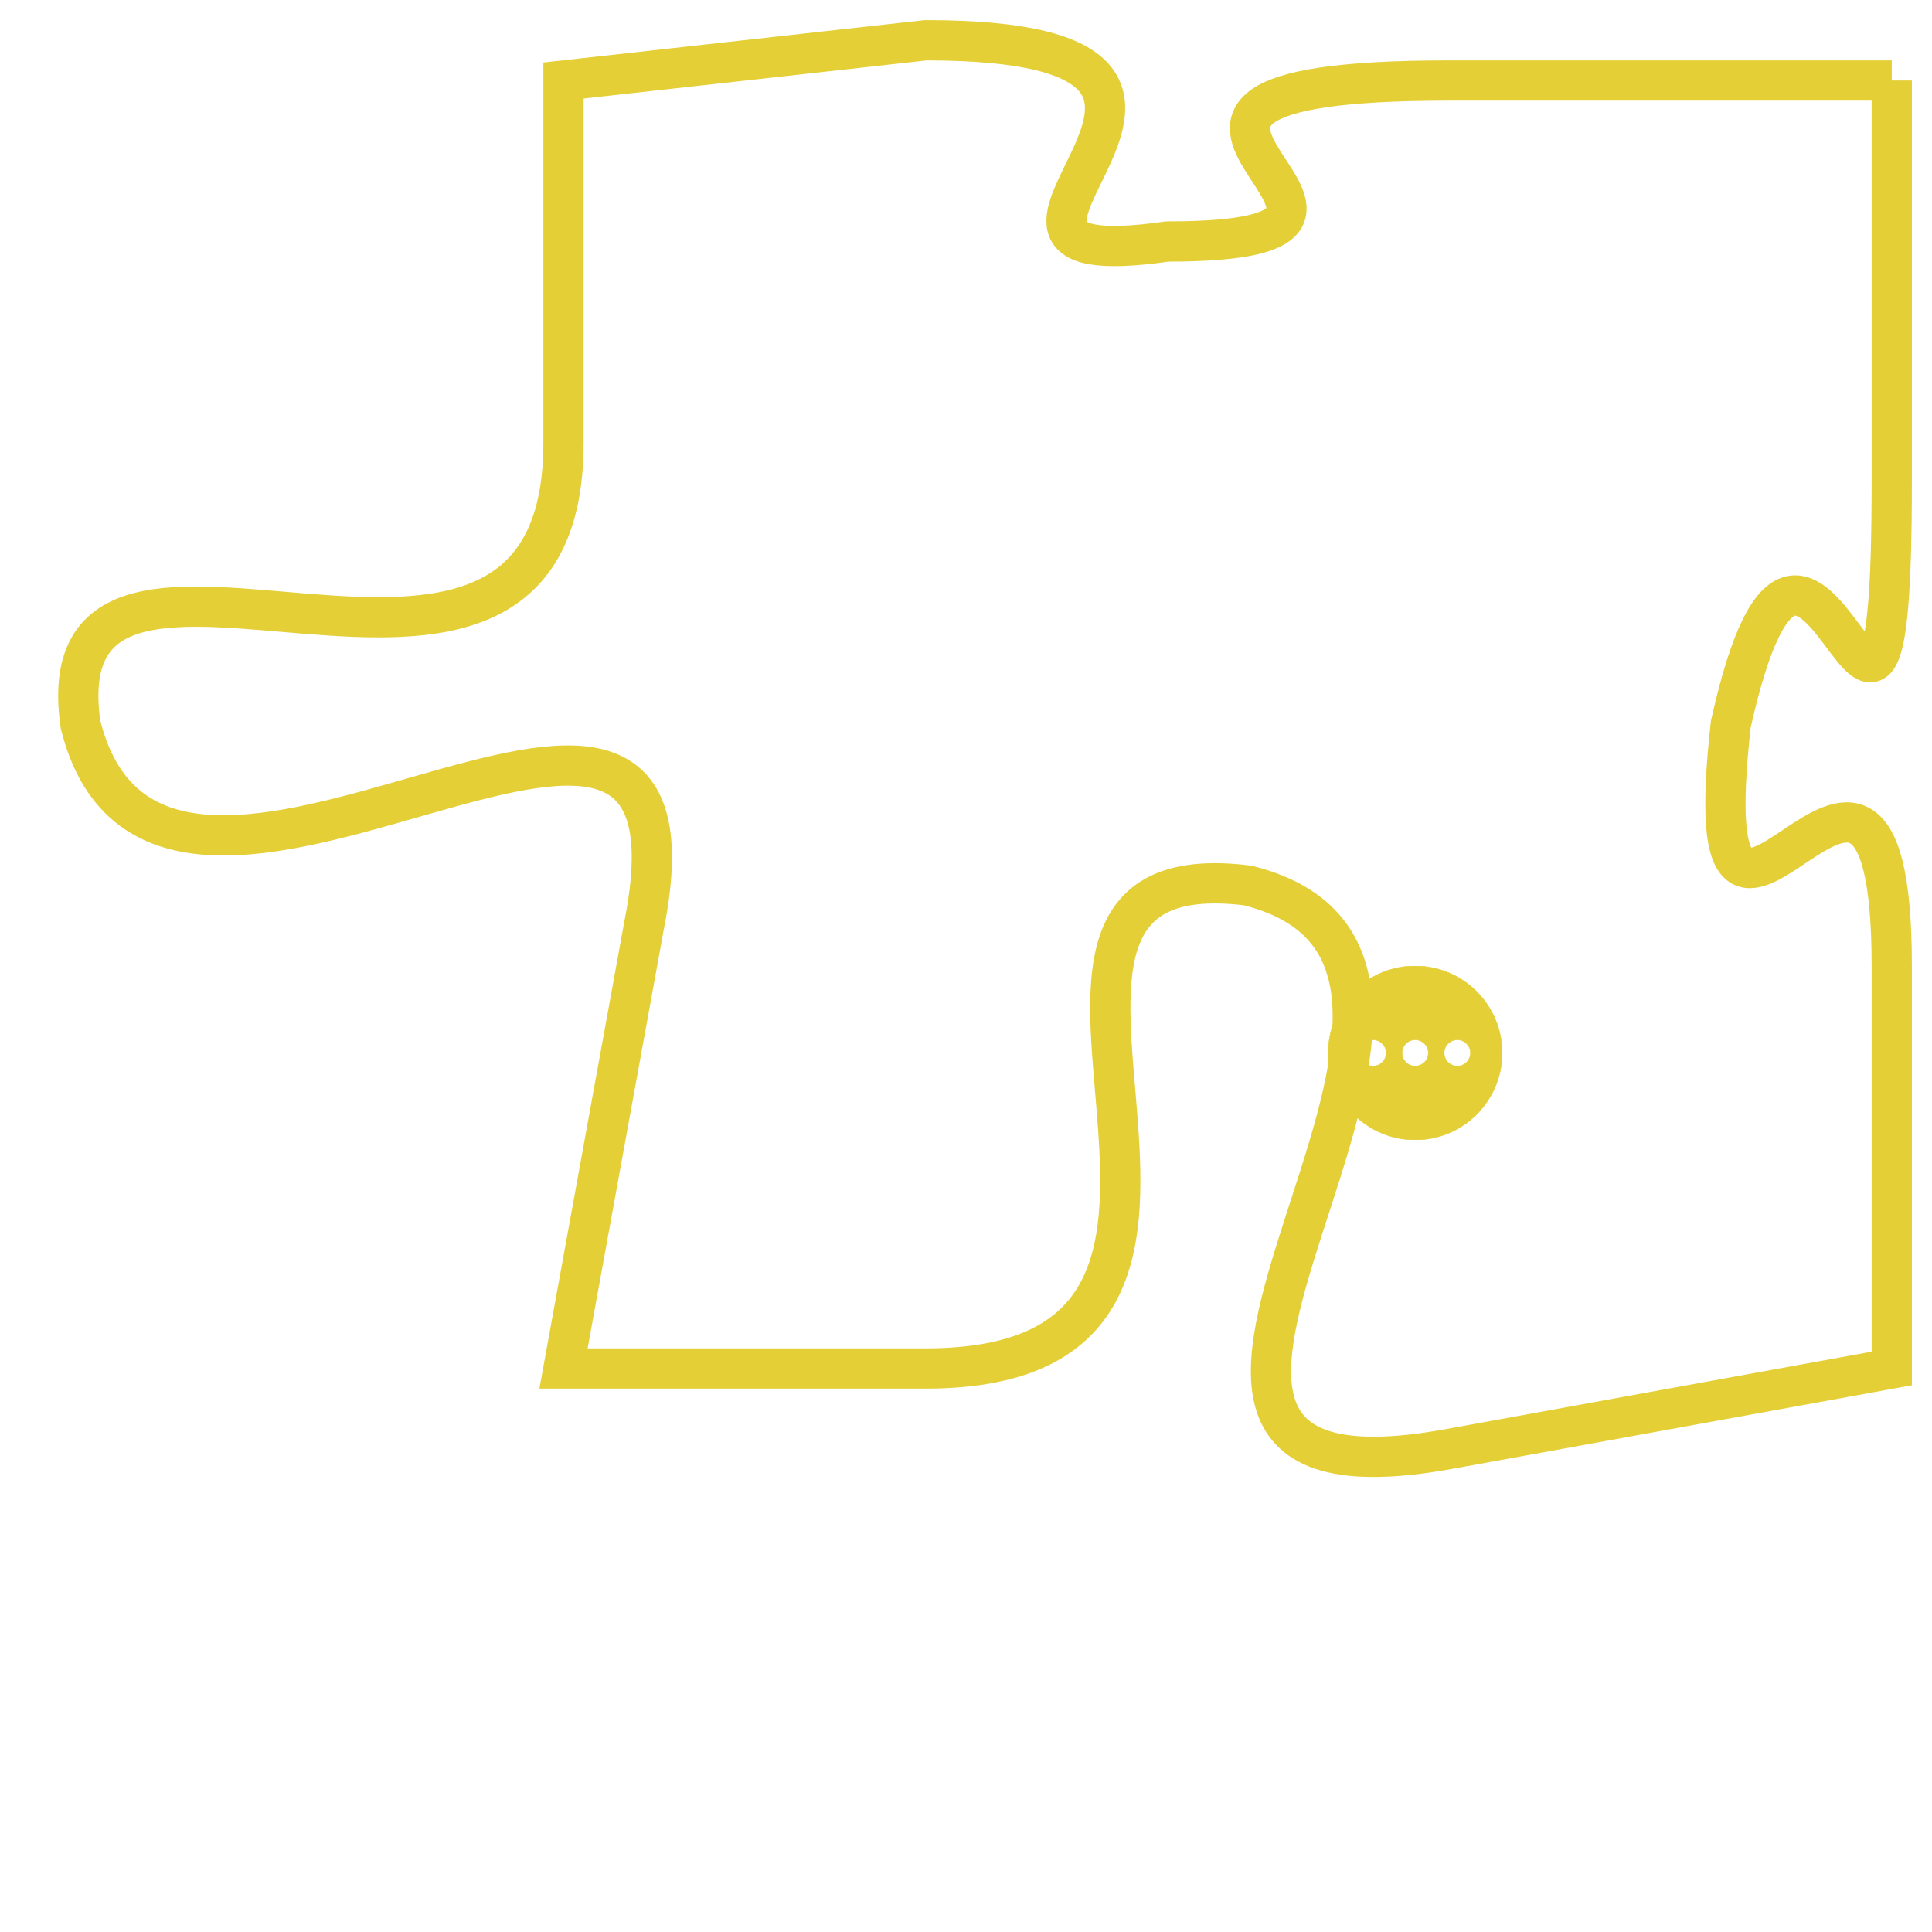 <svg version="1.1" xmlns="http://www.w3.org/2000/svg" xmlns:xlink="http://www.w3.org/1999/xlink" fill="transparent" x="0" y="0" width="350" height="350" preserveAspectRatio="xMinYMin slice"><style type="text/css">.links{fill:transparent;stroke: #E4CF37;}.links:hover{fill:#63D272; opacity:0.4;}</style><defs><g id="allt"><path id="t7357" d="M2574,1792 L2563,1792 C2552,1792 2564,1796 2556,1796 C2549,1797 2560,1791 2550,1791 L2541,1792 2541,1792 L2541,1801 C2541,1810 2528,1801 2529,1808 C2531,1816 2545,1803 2543,1813 L2541,1824 2541,1824 L2550,1824 C2560,1824 2550,1811 2558,1812 C2566,1814 2552,1828 2563,1826 L2574,1824 2574,1824 L2574,1814 C2574,1805 2569,1817 2570,1808 C2572,1799 2574,1813 2574,1802 L2574,1792"/></g><clipPath id="c" clipRule="evenodd" fill="transparent"><use href="#t7357"/></clipPath></defs><svg viewBox="2527 1790 48 39" preserveAspectRatio="xMinYMin meet"><svg width="4380" height="2430"><g><image crossorigin="anonymous" x="0" y="0" href="https://nftpuzzle.license-token.com/assets/completepuzzle.svg" width="100%" height="100%" /><g class="links"><use href="#t7357"/></g></g></svg><svg x="2560" y="1814" height="9%" width="9%" viewBox="0 0 330 330"><g><a xlink:href="https://nftpuzzle.license-token.com/" class="links"><title>See the most innovative NFT based token software licensing project</title><path fill="#E4CF37" id="more" d="M165,0C74.019,0,0,74.019,0,165s74.019,165,165,165s165-74.019,165-165S255.981,0,165,0z M85,190 c-13.785,0-25-11.215-25-25s11.215-25,25-25s25,11.215,25,25S98.785,190,85,190z M165,190c-13.785,0-25-11.215-25-25 s11.215-25,25-25s25,11.215,25,25S178.785,190,165,190z M245,190c-13.785,0-25-11.215-25-25s11.215-25,25-25 c13.785,0,25,11.215,25,25S258.785,190,245,190z"></path></a></g></svg></svg></svg>
